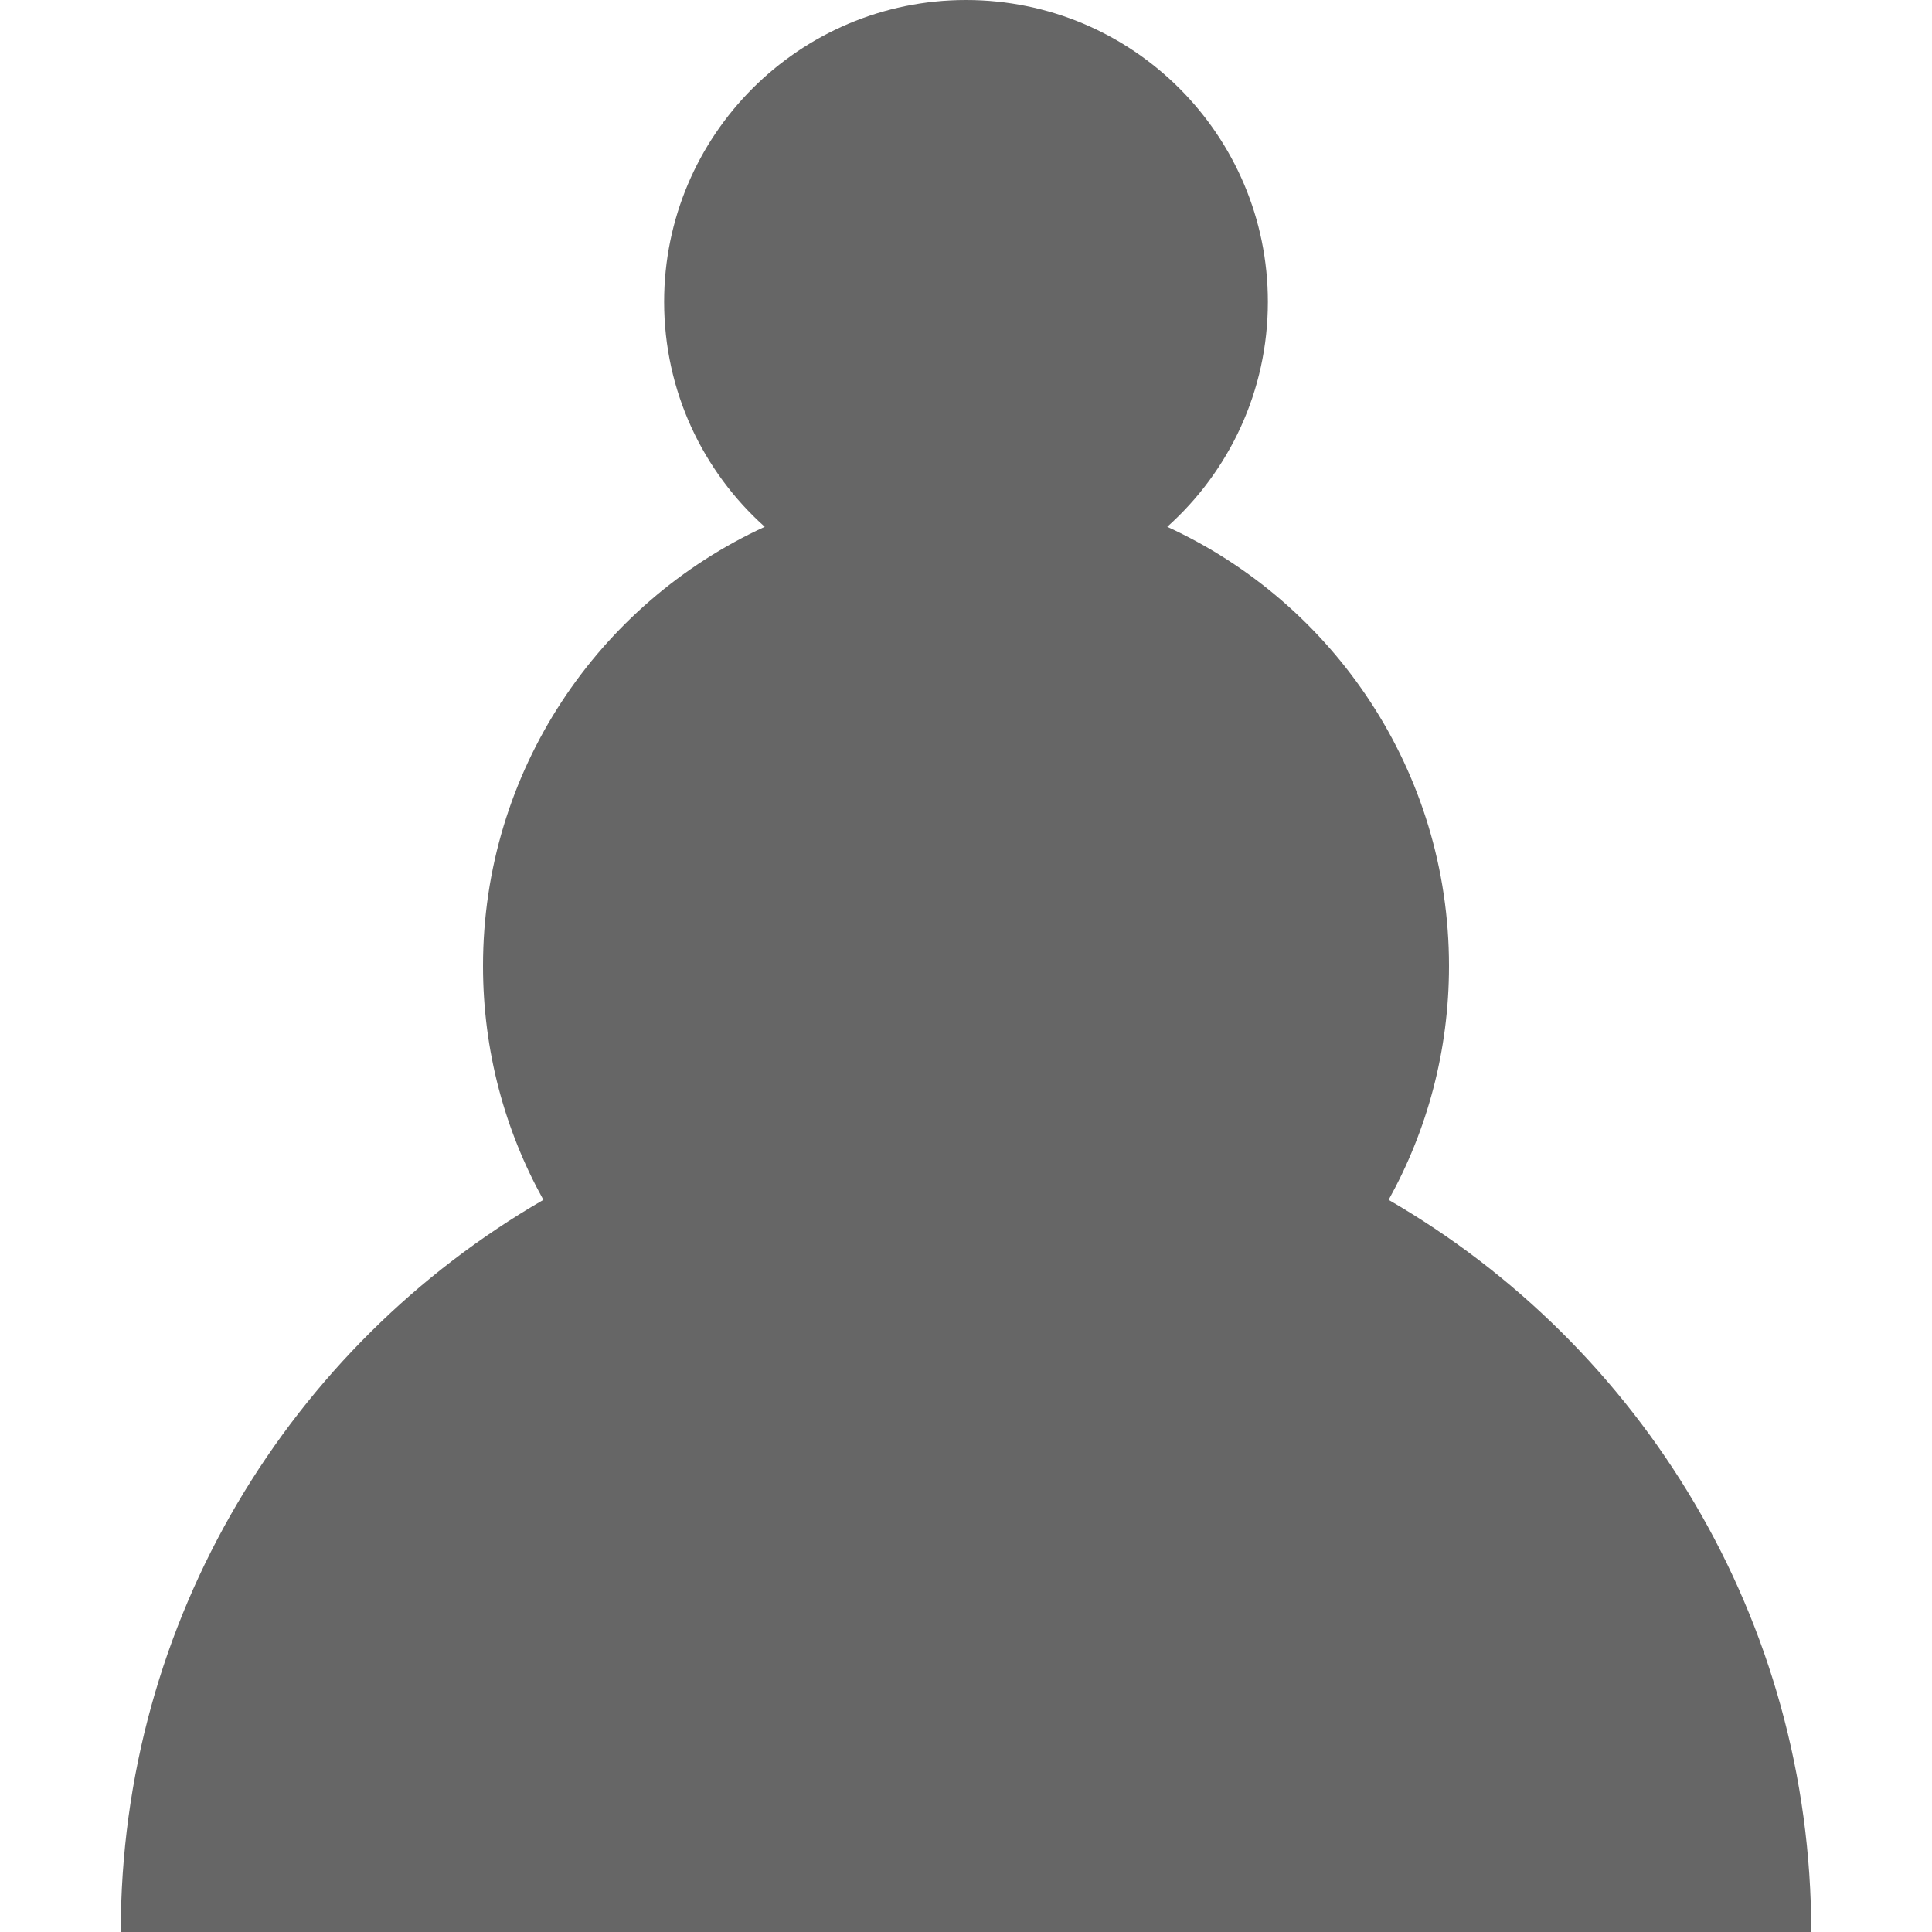 <?xml version="1.0" encoding="utf-8"?> <!-- Generator: IcoMoon.io --> <!DOCTYPE svg PUBLIC "-//W3C//DTD SVG 1.1//EN" "http://www.w3.org/Graphics/SVG/1.1/DTD/svg11.dtd"> <svg width="24" height="24" viewBox="0 0 24 24" xmlns="http://www.w3.org/2000/svg" xmlns:xlink="http://www.w3.org/1999/xlink" fill="#666666"><g><path d="M 17.25,14.905C 17.728,14.044, 18,13.054, 18,12c0-2.421-1.435-4.508-3.5-5.456 C 15.267,5.858, 15.75,4.86, 15.75,3.75c0-2.071-1.679-3.75-3.75-3.75c-2.071,0-3.75,1.679-3.75,3.75c0,1.11, 0.483,2.108, 1.25,2.794 C 7.435,7.492, 6,9.579, 6,12c0,1.054, 0.272,2.044, 0.75,2.905C 3.611,16.721, 1.5,20.114, 1.5,24l 21,0 C 22.5,20.114, 20.389,16.721, 17.25,14.905z"></path></g></svg>